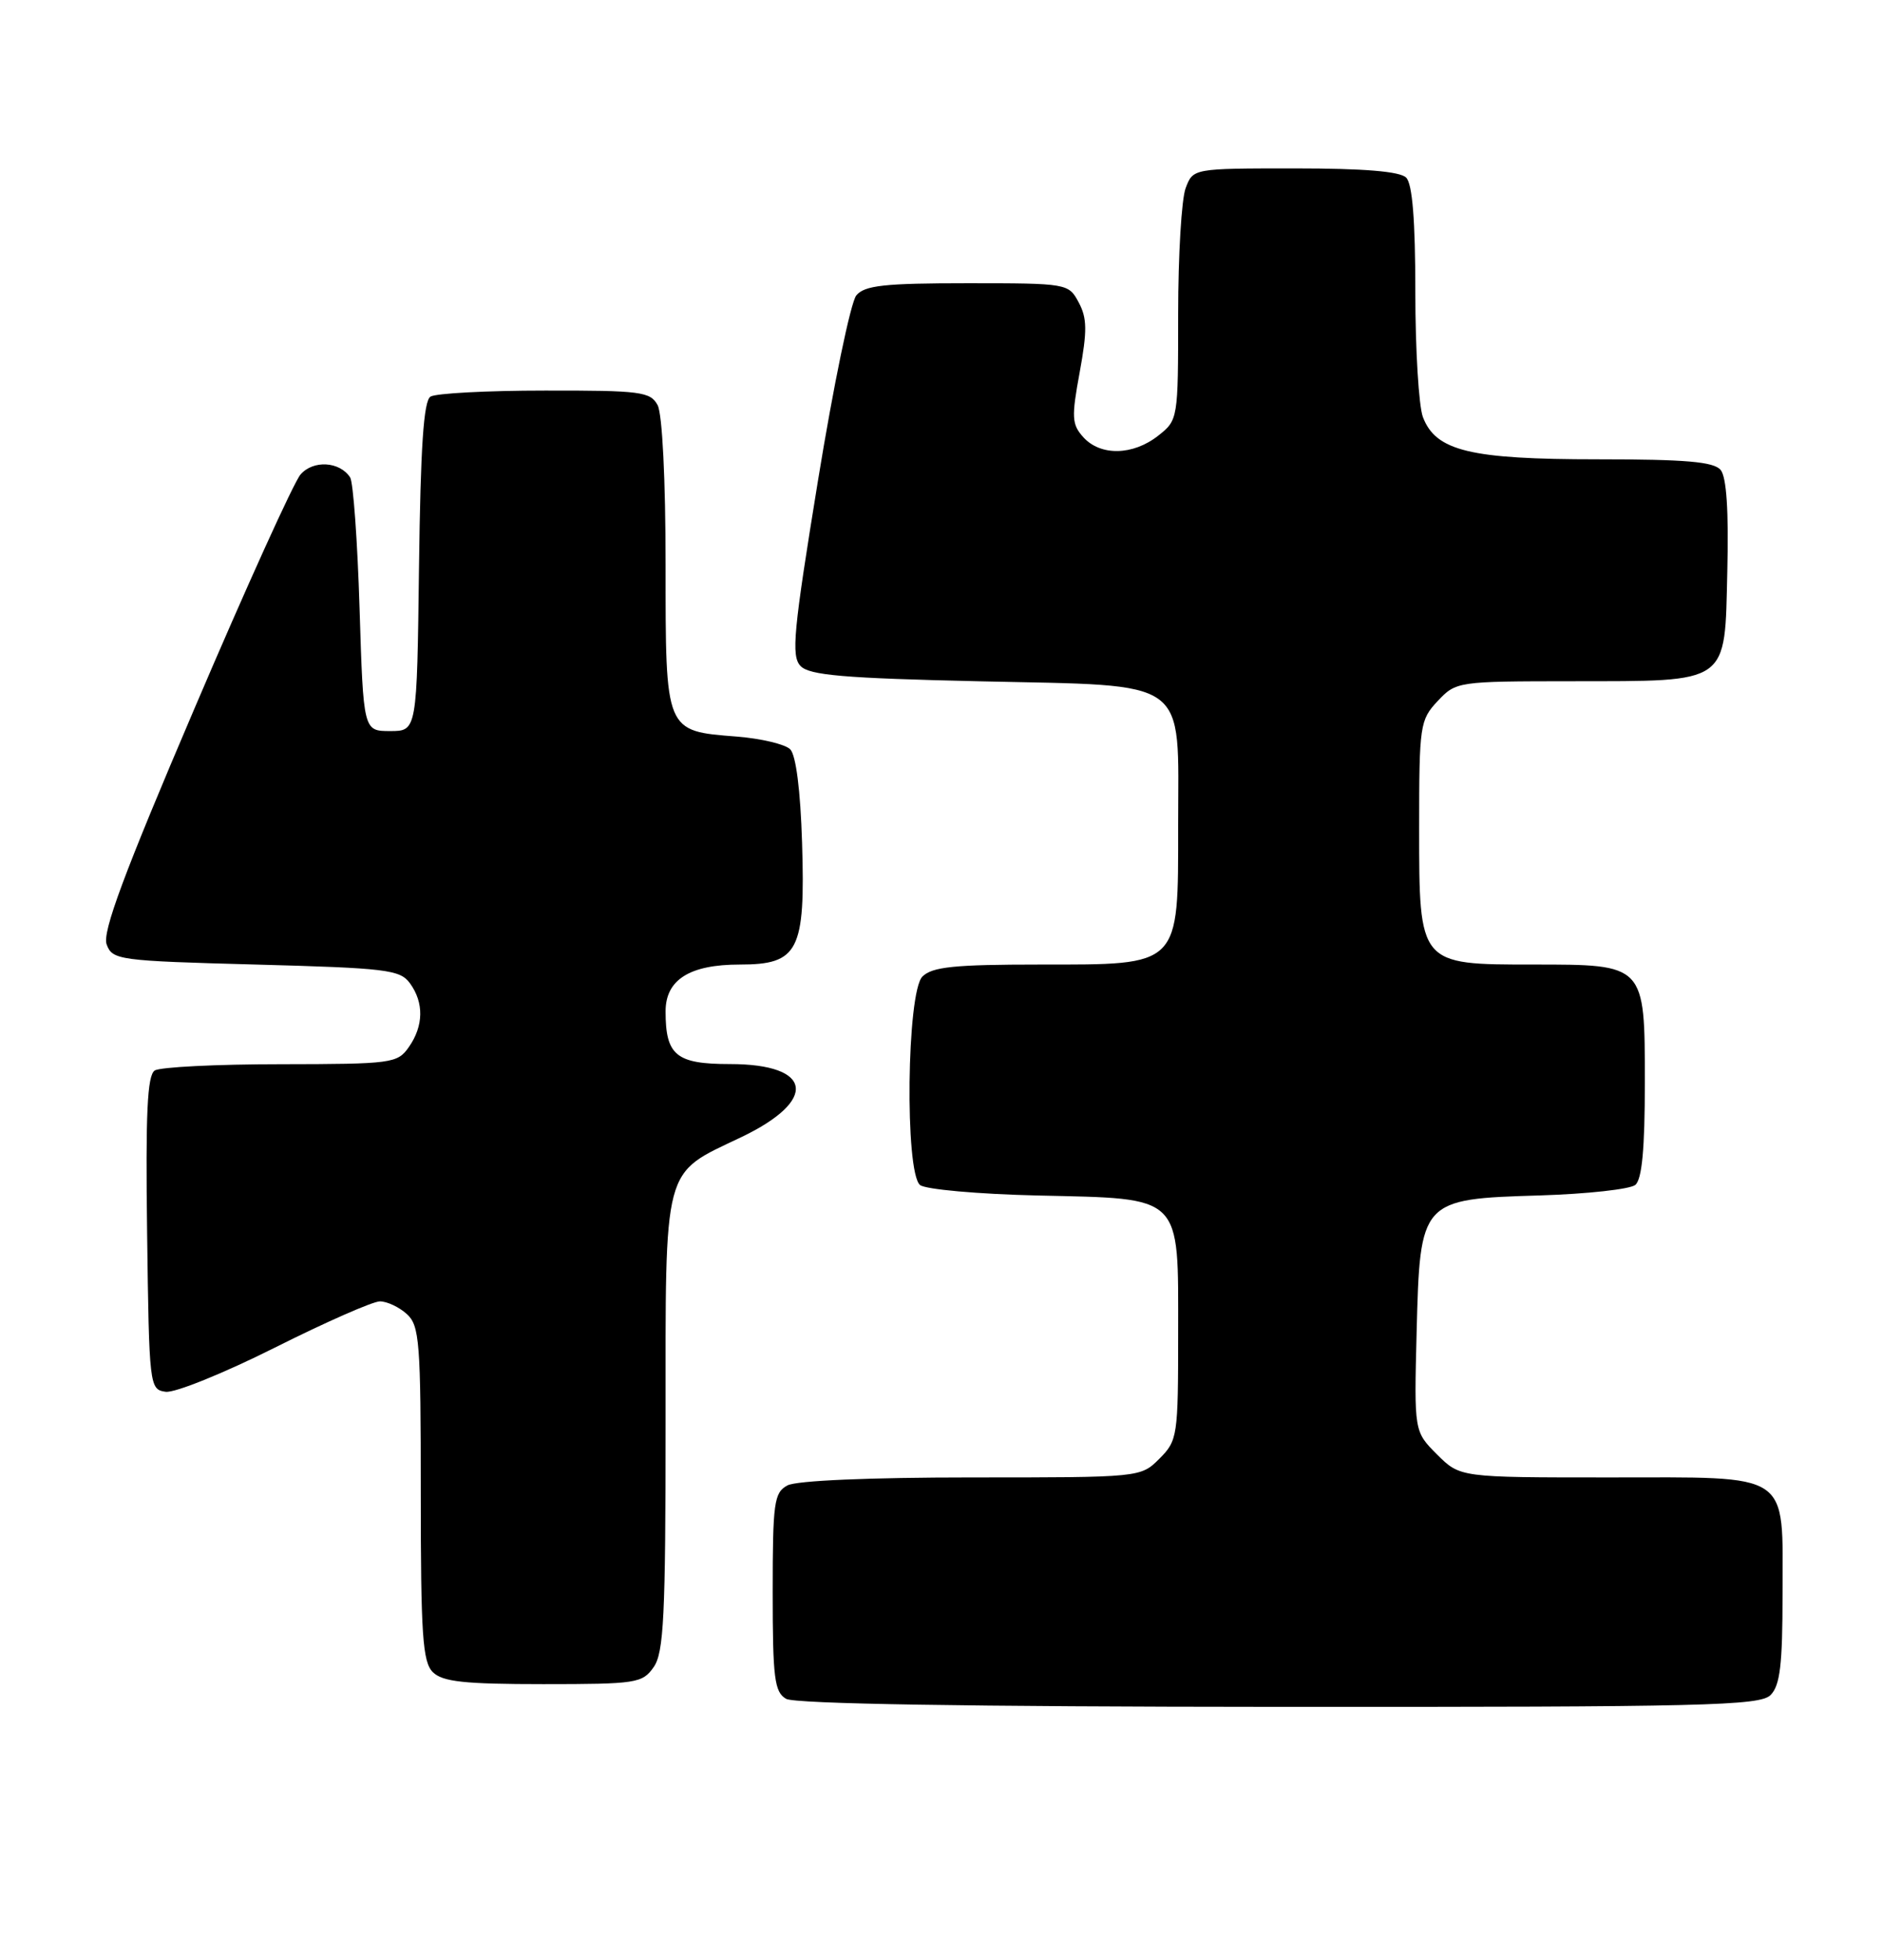 <?xml version="1.0" encoding="UTF-8" standalone="no"?>
<!DOCTYPE svg PUBLIC "-//W3C//DTD SVG 1.1//EN" "http://www.w3.org/Graphics/SVG/1.1/DTD/svg11.dtd" >
<svg xmlns="http://www.w3.org/2000/svg" xmlns:xlink="http://www.w3.org/1999/xlink" version="1.1" viewBox="0 0 246 256">
 <g >
 <path fill="currentColor"
d=" M 231.43 221.43 C 232.68 220.18 233.00 217.47 233.00 208.26 C 233.00 192.05 234.41 193.00 210.27 193.00 C 190.85 193.00 190.85 193.00 187.84 190.00 C 184.84 187.00 184.84 187.00 185.17 174.02 C 185.61 156.71 185.68 156.63 201.28 156.16 C 207.45 155.97 213.06 155.35 213.75 154.79 C 214.63 154.06 215.00 150.07 215.00 141.43 C 215.00 125.92 215.07 126.00 200.39 126.00 C 185.45 126.00 185.50 126.06 185.50 108.17 C 185.50 94.72 185.60 94.06 187.92 91.58 C 190.32 89.03 190.52 89.00 205.42 88.99 C 226.22 88.96 225.43 89.52 225.78 74.61 C 225.97 66.75 225.68 62.32 224.91 61.39 C 224.02 60.32 220.36 60.00 208.85 60.00 C 192.17 60.00 187.68 58.92 185.99 54.48 C 185.45 53.05 185.00 45.69 185.00 38.13 C 185.00 28.79 184.62 24.02 183.80 23.20 C 182.99 22.39 178.31 22.00 169.28 22.00 C 155.95 22.00 155.95 22.00 154.98 24.57 C 154.44 25.98 154.00 33.37 154.00 40.99 C 154.00 54.78 153.99 54.87 151.37 56.93 C 148.08 59.51 143.85 59.59 141.61 57.12 C 140.09 55.44 140.04 54.52 141.13 48.62 C 142.12 43.22 142.10 41.55 141.00 39.51 C 139.68 37.03 139.53 37.00 126.45 37.00 C 115.61 37.00 113.01 37.28 111.93 38.59 C 111.20 39.46 108.94 50.37 106.91 62.84 C 103.70 82.52 103.40 85.70 104.64 87.00 C 105.79 88.21 110.29 88.60 128.12 89.00 C 155.81 89.63 154.00 88.31 154.00 107.80 C 154.00 126.41 154.40 126.00 135.90 126.00 C 124.73 126.00 121.85 126.30 120.57 127.57 C 118.52 129.62 118.25 153.13 120.26 154.80 C 120.95 155.37 127.83 155.99 135.65 156.17 C 154.72 156.61 154.00 155.90 154.00 174.20 C 154.00 187.62 153.92 188.18 151.55 190.55 C 149.09 193.00 149.09 193.00 126.98 193.00 C 113.65 193.00 104.10 193.41 102.93 194.04 C 101.18 194.98 101.00 196.24 101.00 207.99 C 101.00 219.23 101.23 221.03 102.75 221.92 C 103.89 222.58 126.47 222.95 167.18 222.97 C 222.85 223.00 230.03 222.82 231.43 221.43 Z  M 85.44 217.78 C 86.77 215.89 87.00 211.12 87.00 185.91 C 87.00 151.73 86.53 153.50 96.87 148.56 C 106.99 143.73 106.26 139.00 95.41 139.00 C 88.38 139.00 87.00 137.87 87.00 132.12 C 87.00 127.98 90.14 126.00 96.70 126.00 C 104.37 126.00 105.28 124.23 104.84 110.09 C 104.63 103.22 104.04 98.64 103.29 97.88 C 102.62 97.22 99.47 96.47 96.29 96.22 C 86.91 95.48 87.00 95.70 87.00 73.78 C 87.00 62.66 86.57 54.07 85.96 52.93 C 85.02 51.17 83.76 51.00 71.21 51.02 C 63.67 51.02 56.95 51.38 56.27 51.81 C 55.37 52.38 54.97 58.41 54.77 74.05 C 54.50 95.50 54.50 95.50 51.00 95.50 C 47.50 95.50 47.50 95.50 47.00 79.50 C 46.73 70.70 46.17 62.99 45.77 62.37 C 44.40 60.26 40.92 60.07 39.27 62.00 C 38.40 63.02 32.16 76.76 25.42 92.55 C 16.18 114.16 13.35 121.77 13.94 123.37 C 14.69 125.41 15.49 125.52 33.44 126.00 C 50.50 126.46 52.29 126.67 53.58 128.44 C 55.43 130.97 55.38 134.01 53.44 136.78 C 51.95 138.91 51.25 139.00 36.69 139.02 C 28.34 139.02 20.93 139.39 20.23 139.84 C 19.25 140.46 19.02 145.40 19.23 161.07 C 19.49 181.12 19.54 181.51 21.65 181.81 C 22.84 181.98 29.24 179.39 35.89 176.06 C 42.53 172.73 48.73 170.00 49.66 170.00 C 50.58 170.00 52.17 170.74 53.17 171.65 C 54.84 173.16 55.00 175.26 55.00 195.08 C 55.00 213.54 55.24 217.10 56.57 218.43 C 57.84 219.69 60.65 220.00 71.01 220.00 C 83.18 220.00 83.97 219.88 85.44 217.78 Z "/>
</g>
</svg>